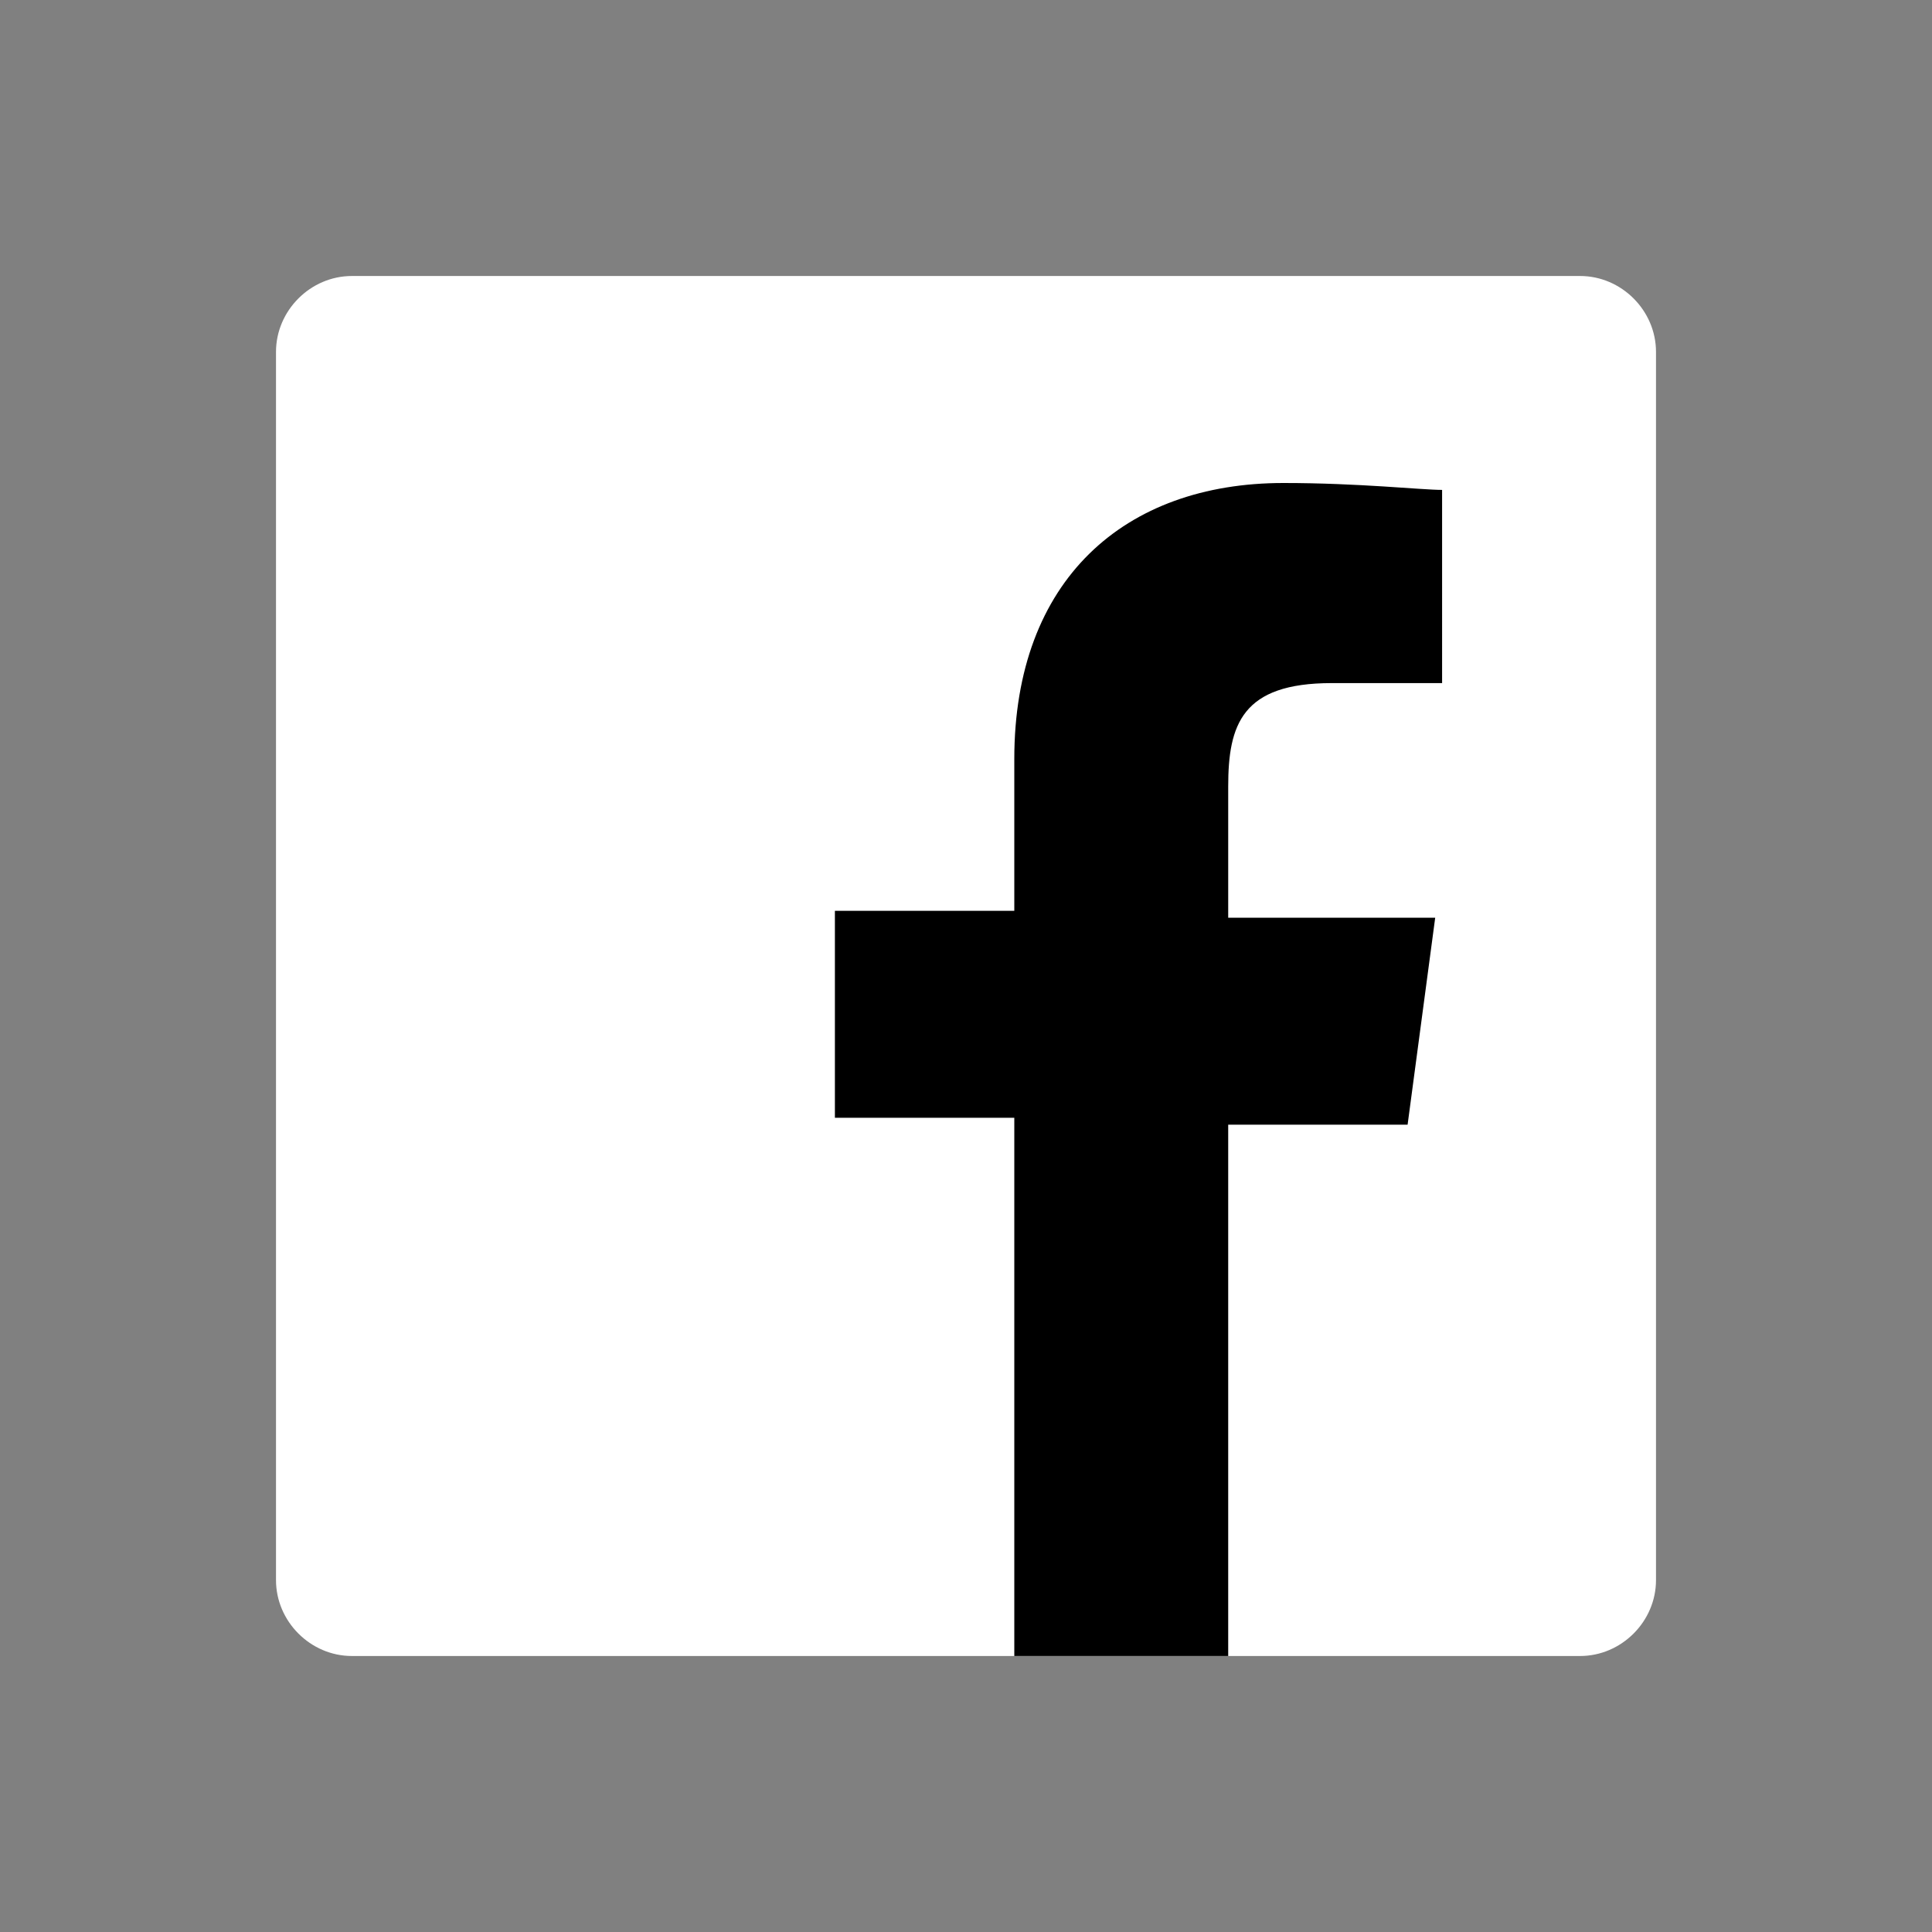 <?xml version="1.0" encoding="utf-8"?>
<!-- Generator: Adobe Illustrator 19.2.1, SVG Export Plug-In . SVG Version: 6.00 Build 0)  -->
<svg version="1.1" id="Layer_1" xmlns="http://www.w3.org/2000/svg" xmlns:xlink="http://www.w3.org/1999/xlink" x="0px" y="0px"
	 width="28px" height="28px" viewBox="0 0 28 28" style="enable-background:new 0 0 28 28;" xml:space="preserve">
<rect x="0" y="0" width="28" height="28" fill="#808080" stroke="none"/>
<style type="text/css">
	.st0{fill:#034580;}
	.st1{fill:#FFFFFF;}
	.st2{fill:none;}
	.st3{fill:#E3F1F8;}
	.st4{fill:#99D2E8;}
	.st5{fill:#002F5F;}
	.st6{fill:#EB174B;}
	.st7{opacity:0.12;fill-rule:evenodd;clip-rule:evenodd;}
	.st8{fill:#282928;}
</style>
<g>
	<path d="M20.5,7.7l-0.6-0.6l-0.6,0.6h0.2v0.4h0.8V7.7H20.5z M19.9,7.5l0.2,0.2h-0.5L19.9,7.5z M20.1,8.2H20V8h-0.1v0.1h-0.1V7.9
		h0.4V8.2z"/>
	<path d="M21.1,7.2l-0.4,0.4h0.1v0.4H21h0.1h0.4V7.7h0L21.1,7.2z M21.3,7.9v0.3h-0.1V7.9H21v0.2h-0.1V7.9v0l0.2-0.2L21.3,7.9
		L21.3,7.9z"/>
	<path class="st1" id="Blue_1_" d="M22.9,24c0.6,0,1.1-0.5,1.1-1.1V5.1C24,4.5,23.5,4,22.9,4H5.1C4.5,4,4,4.5,4,5.1v17.8C4,23.5,4.5,24,5.1,24
		H22.9z"/>
	<path id="f" fill="currentColor" d="M17.8,24v-7.7h2.6l0.4-3h-3v-1.9c0-0.9,0.2-1.5,1.5-1.5l1.6,0V7.1c-0.3,0-1.2-0.1-2.3-0.1
		c-2.3,0-3.9,1.4-3.9,4v2.2h-2.6v3h2.6V24H17.8z"/>
</g>
</svg>
